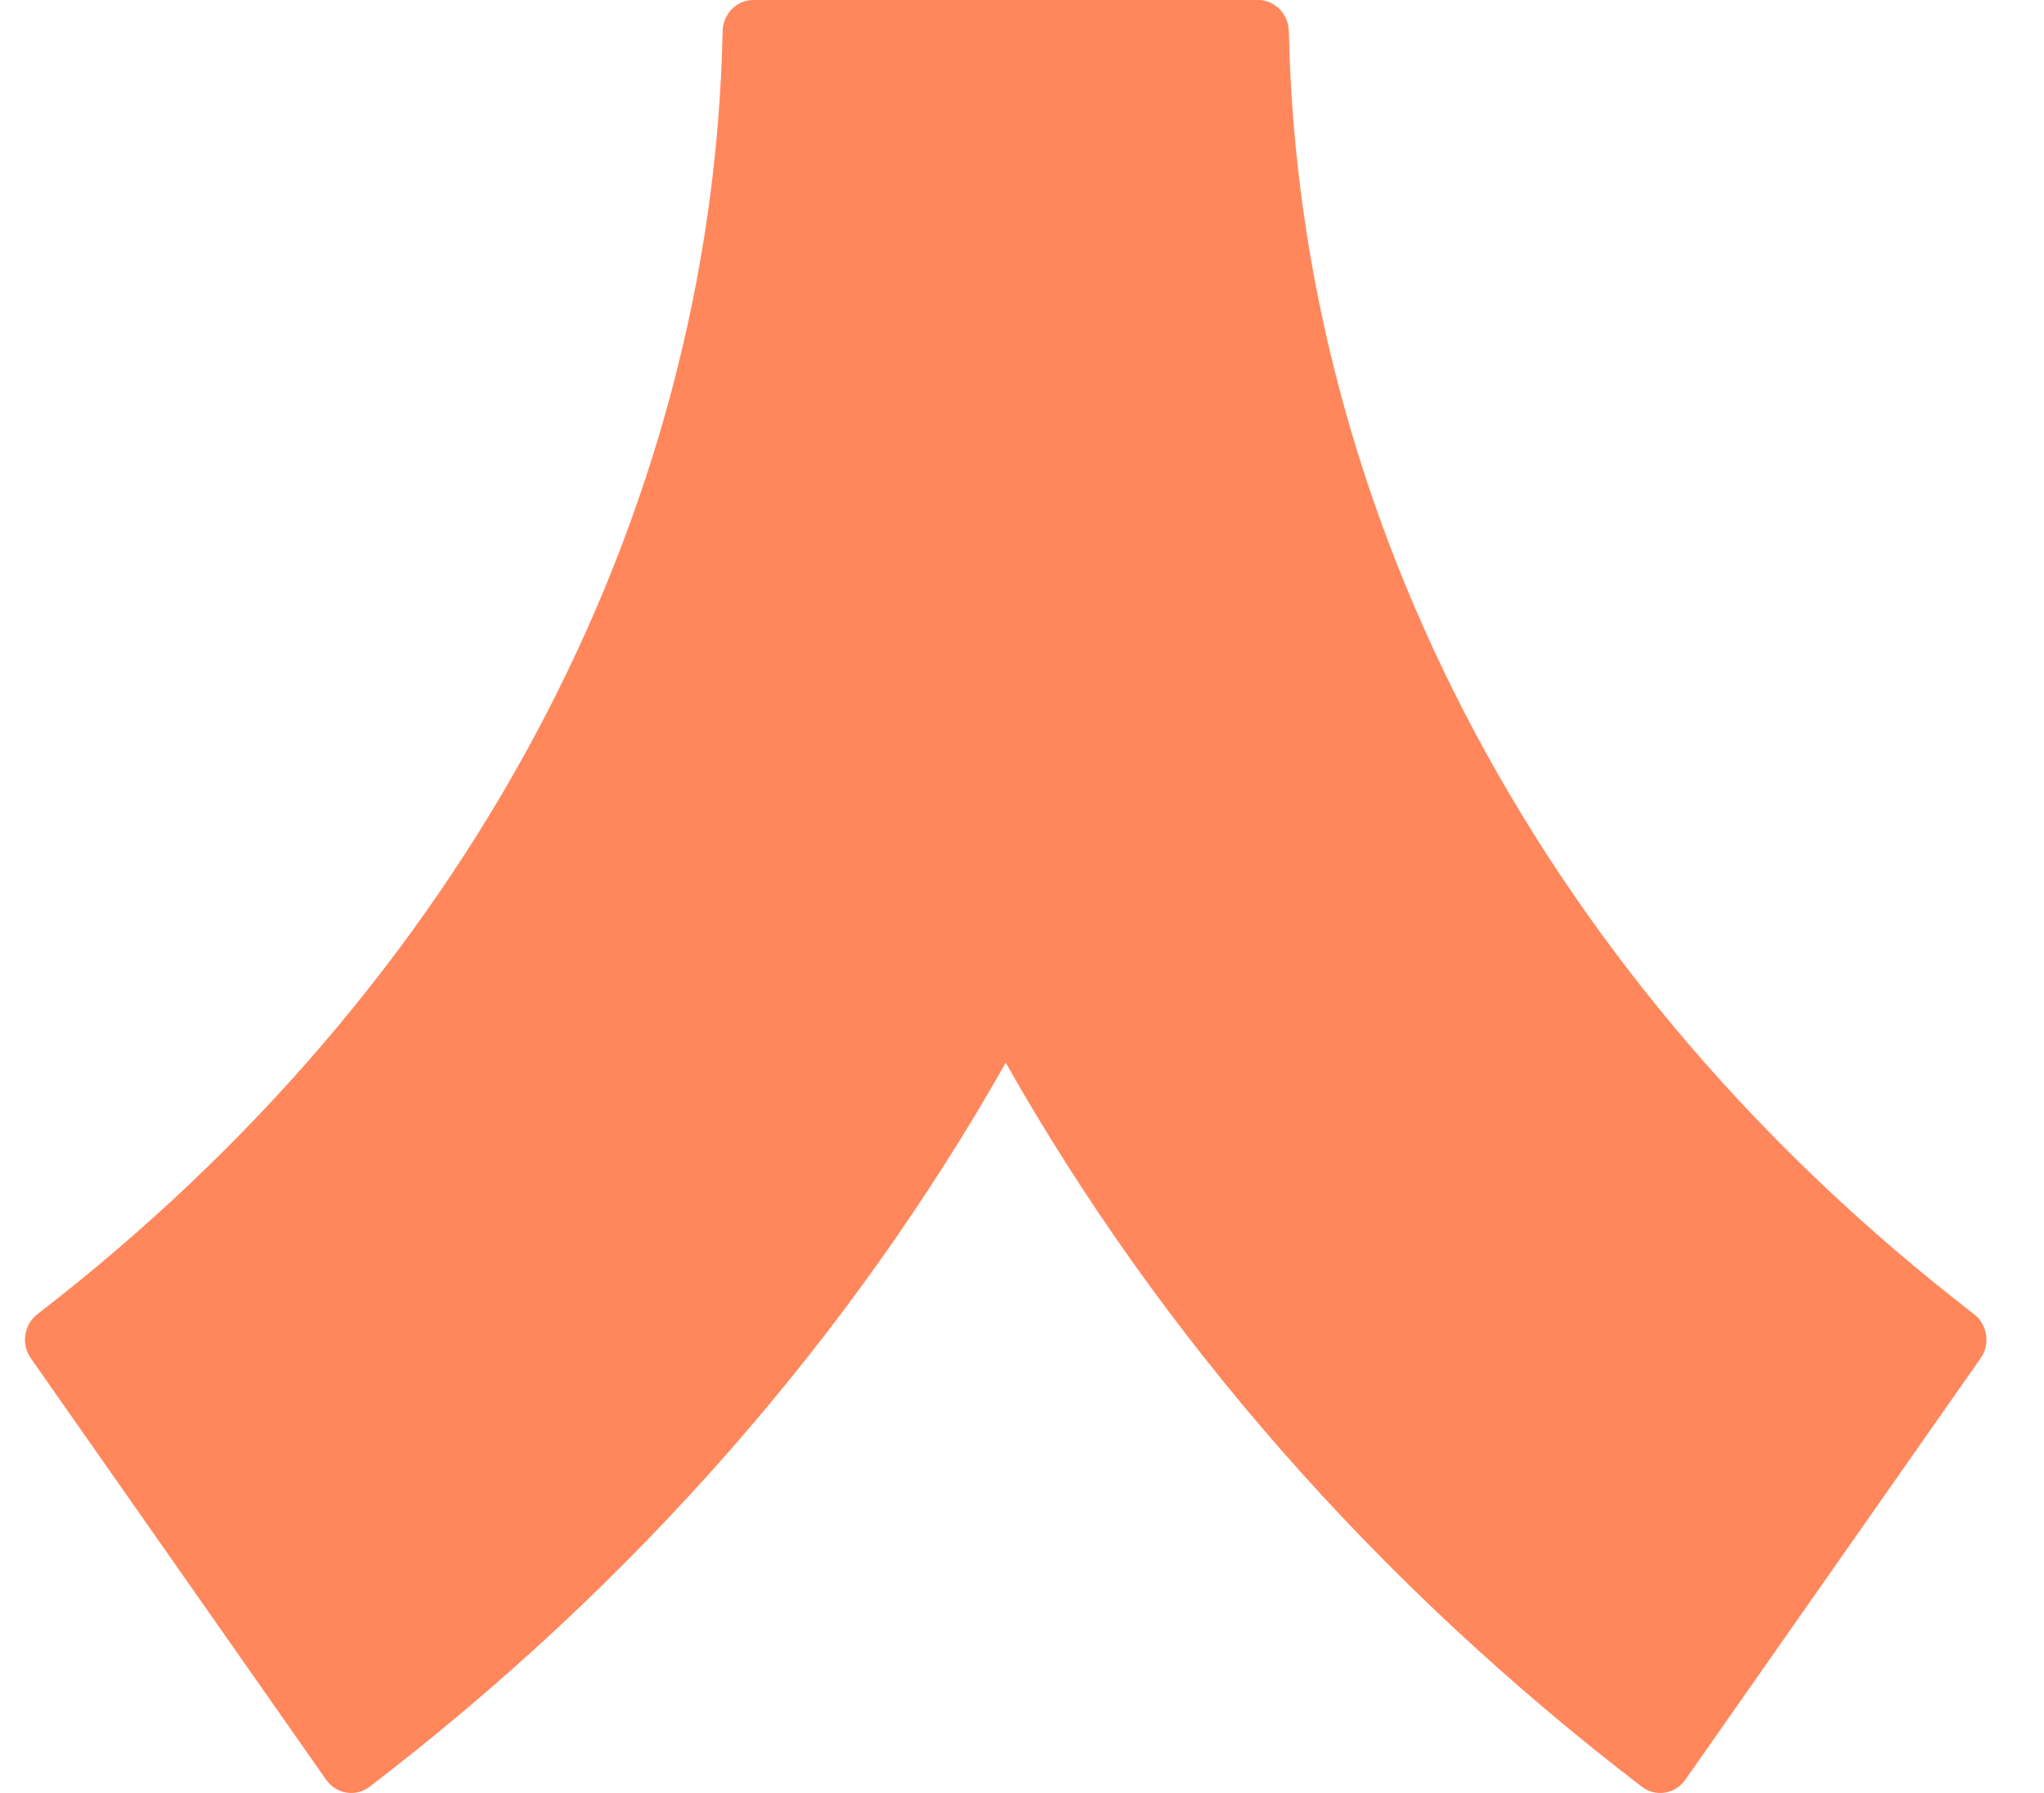 <svg width="57" height="50" viewBox="0 0 57 50" fill="none" xmlns="http://www.w3.org/2000/svg">
<g clip-path="url(#clip0_562_3745)">
<path d="M35.084 0H21.008C20.538 0 20.161 0.391 20.151 0.876C19.866 14.521 12.95 27.471 1.047 36.644C0.669 36.935 0.583 37.482 0.859 37.876L9.095 49.631C9.375 50.031 9.921 50.121 10.305 49.827C17.748 44.129 23.735 37.255 28.046 29.636C32.357 37.255 38.344 44.129 45.787 49.827C46.171 50.121 46.717 50.031 46.997 49.631L55.233 37.876C55.509 37.482 55.422 36.935 55.045 36.644C43.141 27.471 36.226 14.521 35.942 0.876C35.931 0.391 35.554 0 35.084 0Z" fill="#FF875B"/>
</g>
<defs>
<clipPath id="clip0_562_3745">
<rect width="55.556" height="50" fill="white" transform="translate(0.697)"/>
</clipPath>
</defs>
</svg>
